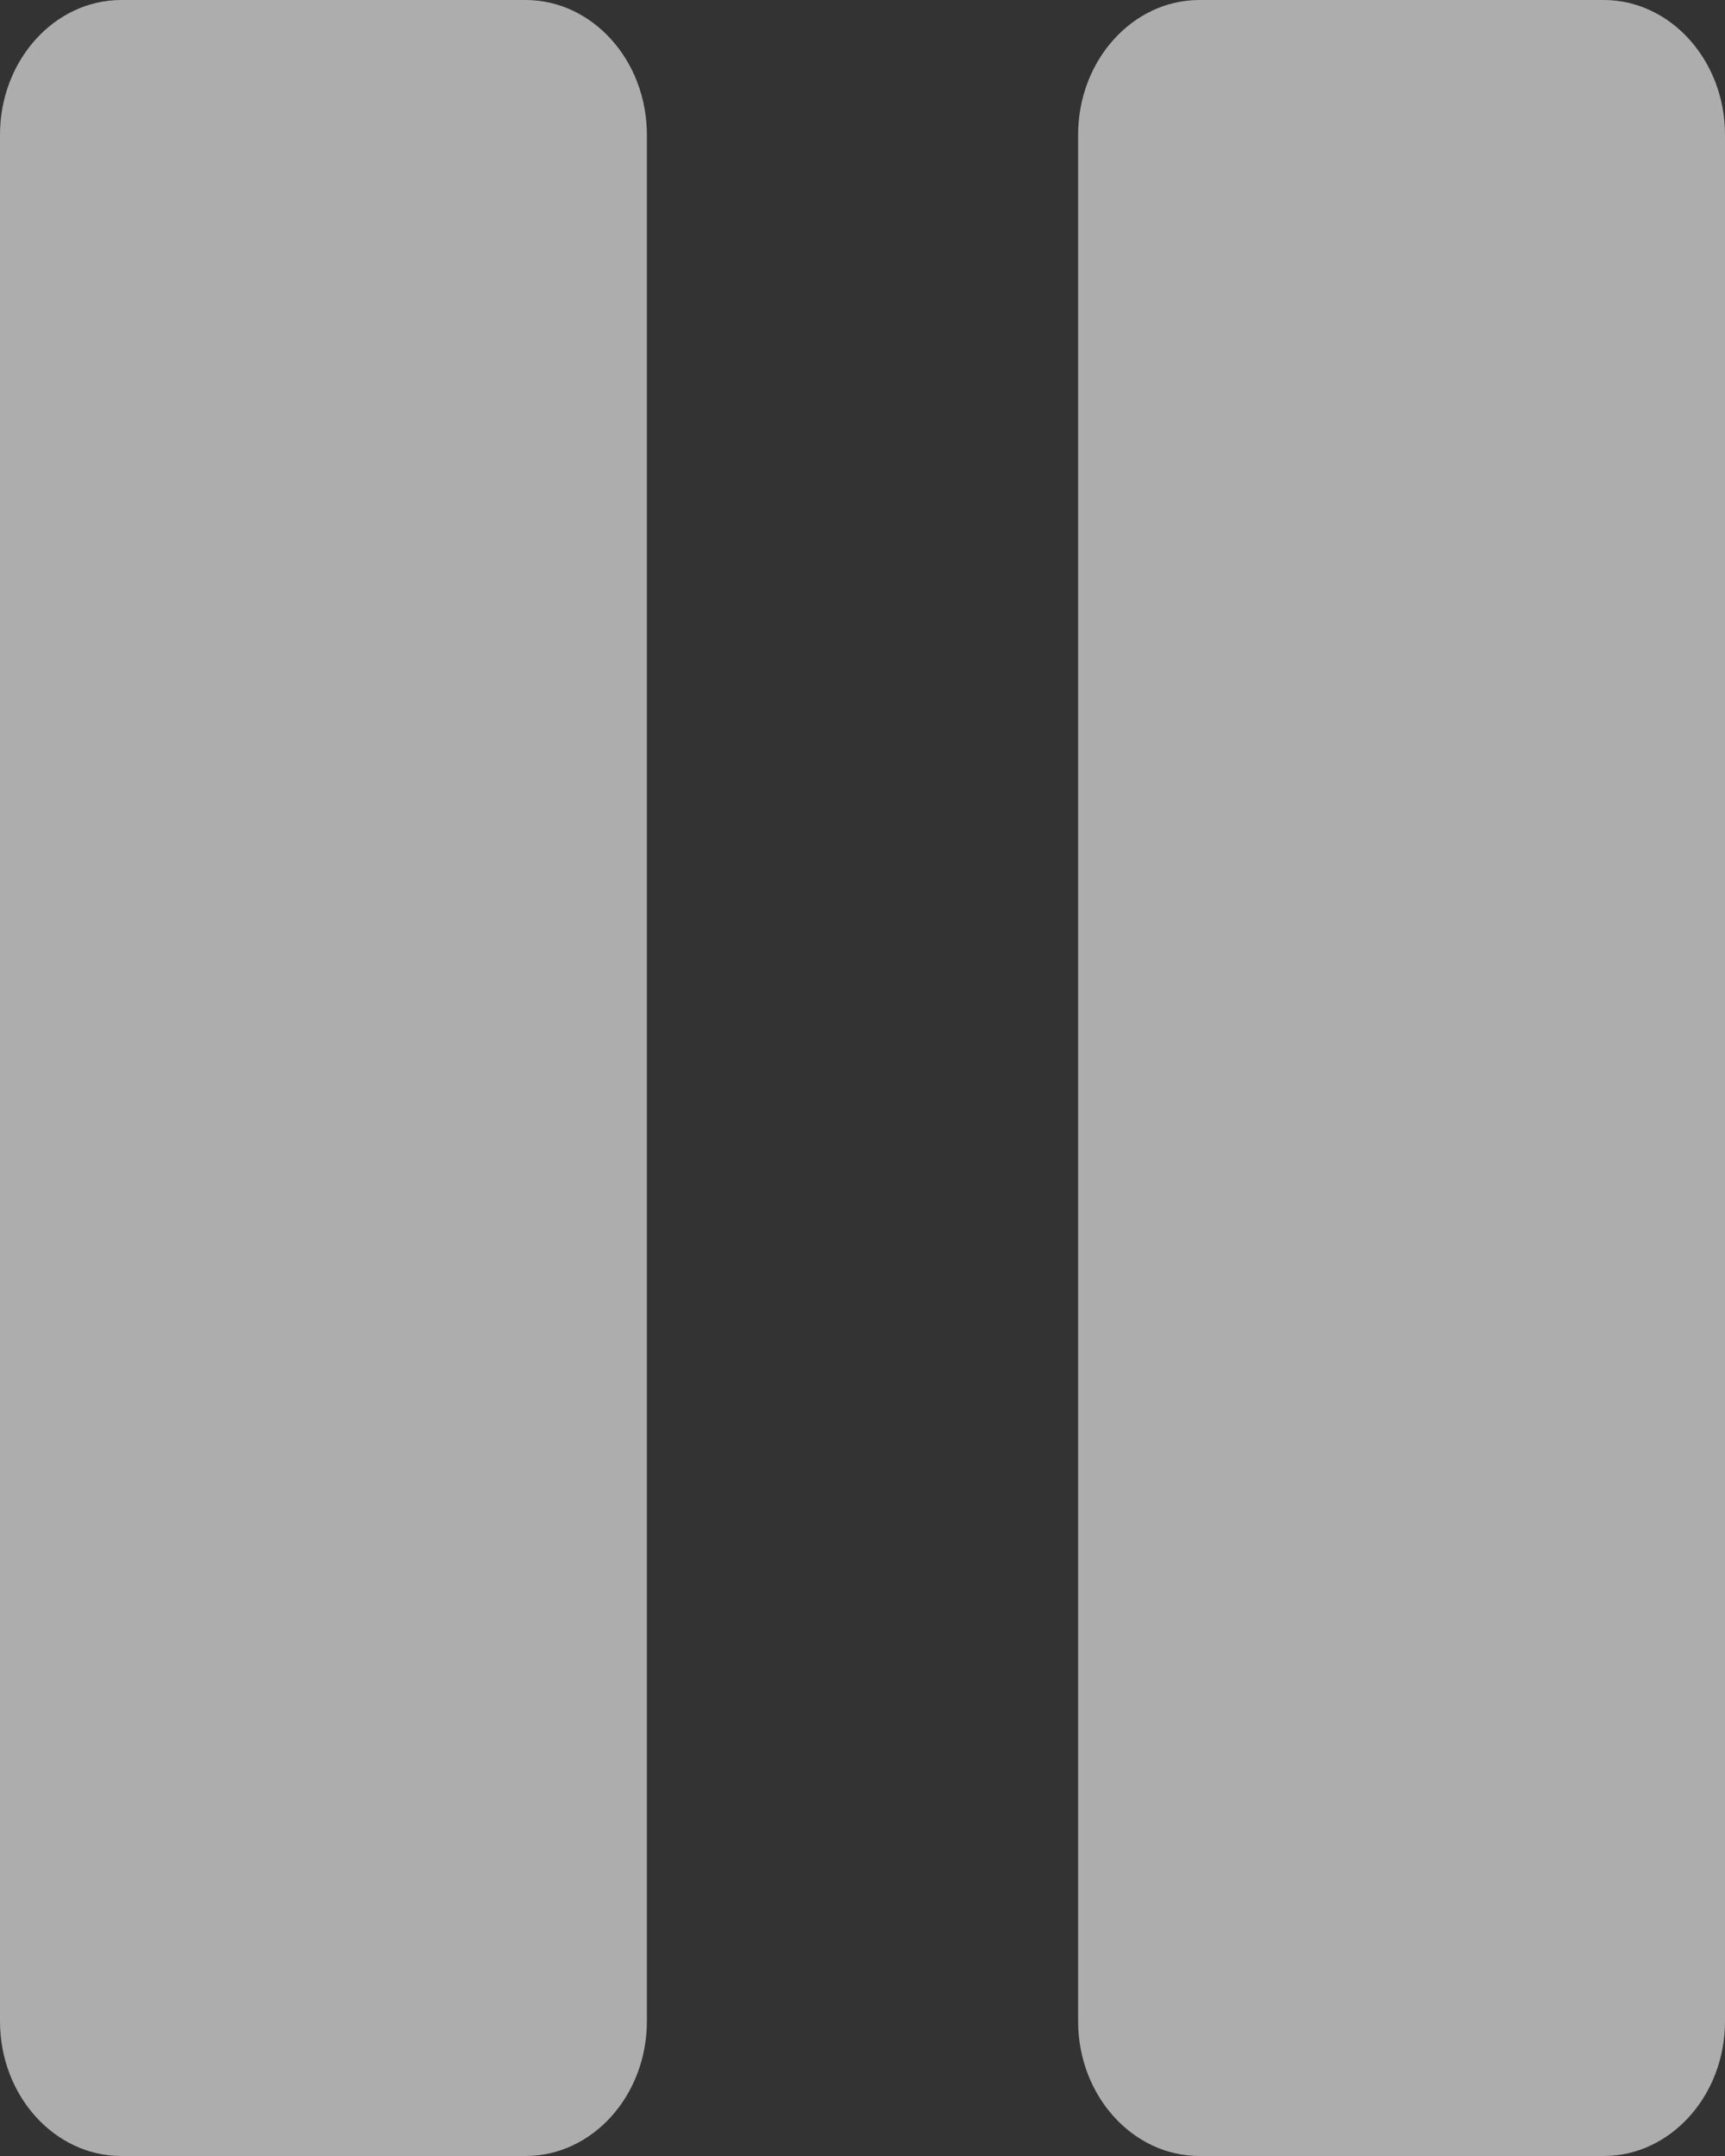 <svg width="40" height="50" viewBox="0 0 40 50" fill="none" xmlns="http://www.w3.org/2000/svg">
<rect x="0" y="0" width="40" height="50" fill="#333333" stroke="none"/>
<g opacity="0.6">
<path d="M12.187 0H2.812C1.262 0 0 1.402 0 3.125V46.875C0 48.598 1.262 50 2.812 50H12.188C13.738 50 15 48.598 15 46.875V3.125C15 1.402 13.738 0 12.187 0Z" fill="white"/>
</g>
<g opacity="0.6">
<path d="M37.187 0H27.812C26.262 0 25 1.402 25 3.125V46.875C25 48.598 26.262 50 27.812 50H37.188C38.738 50 40 48.598 40 46.875V3.125C40 1.402 38.738 0 37.187 0Z" fill="white"/>
</g>
</svg>

